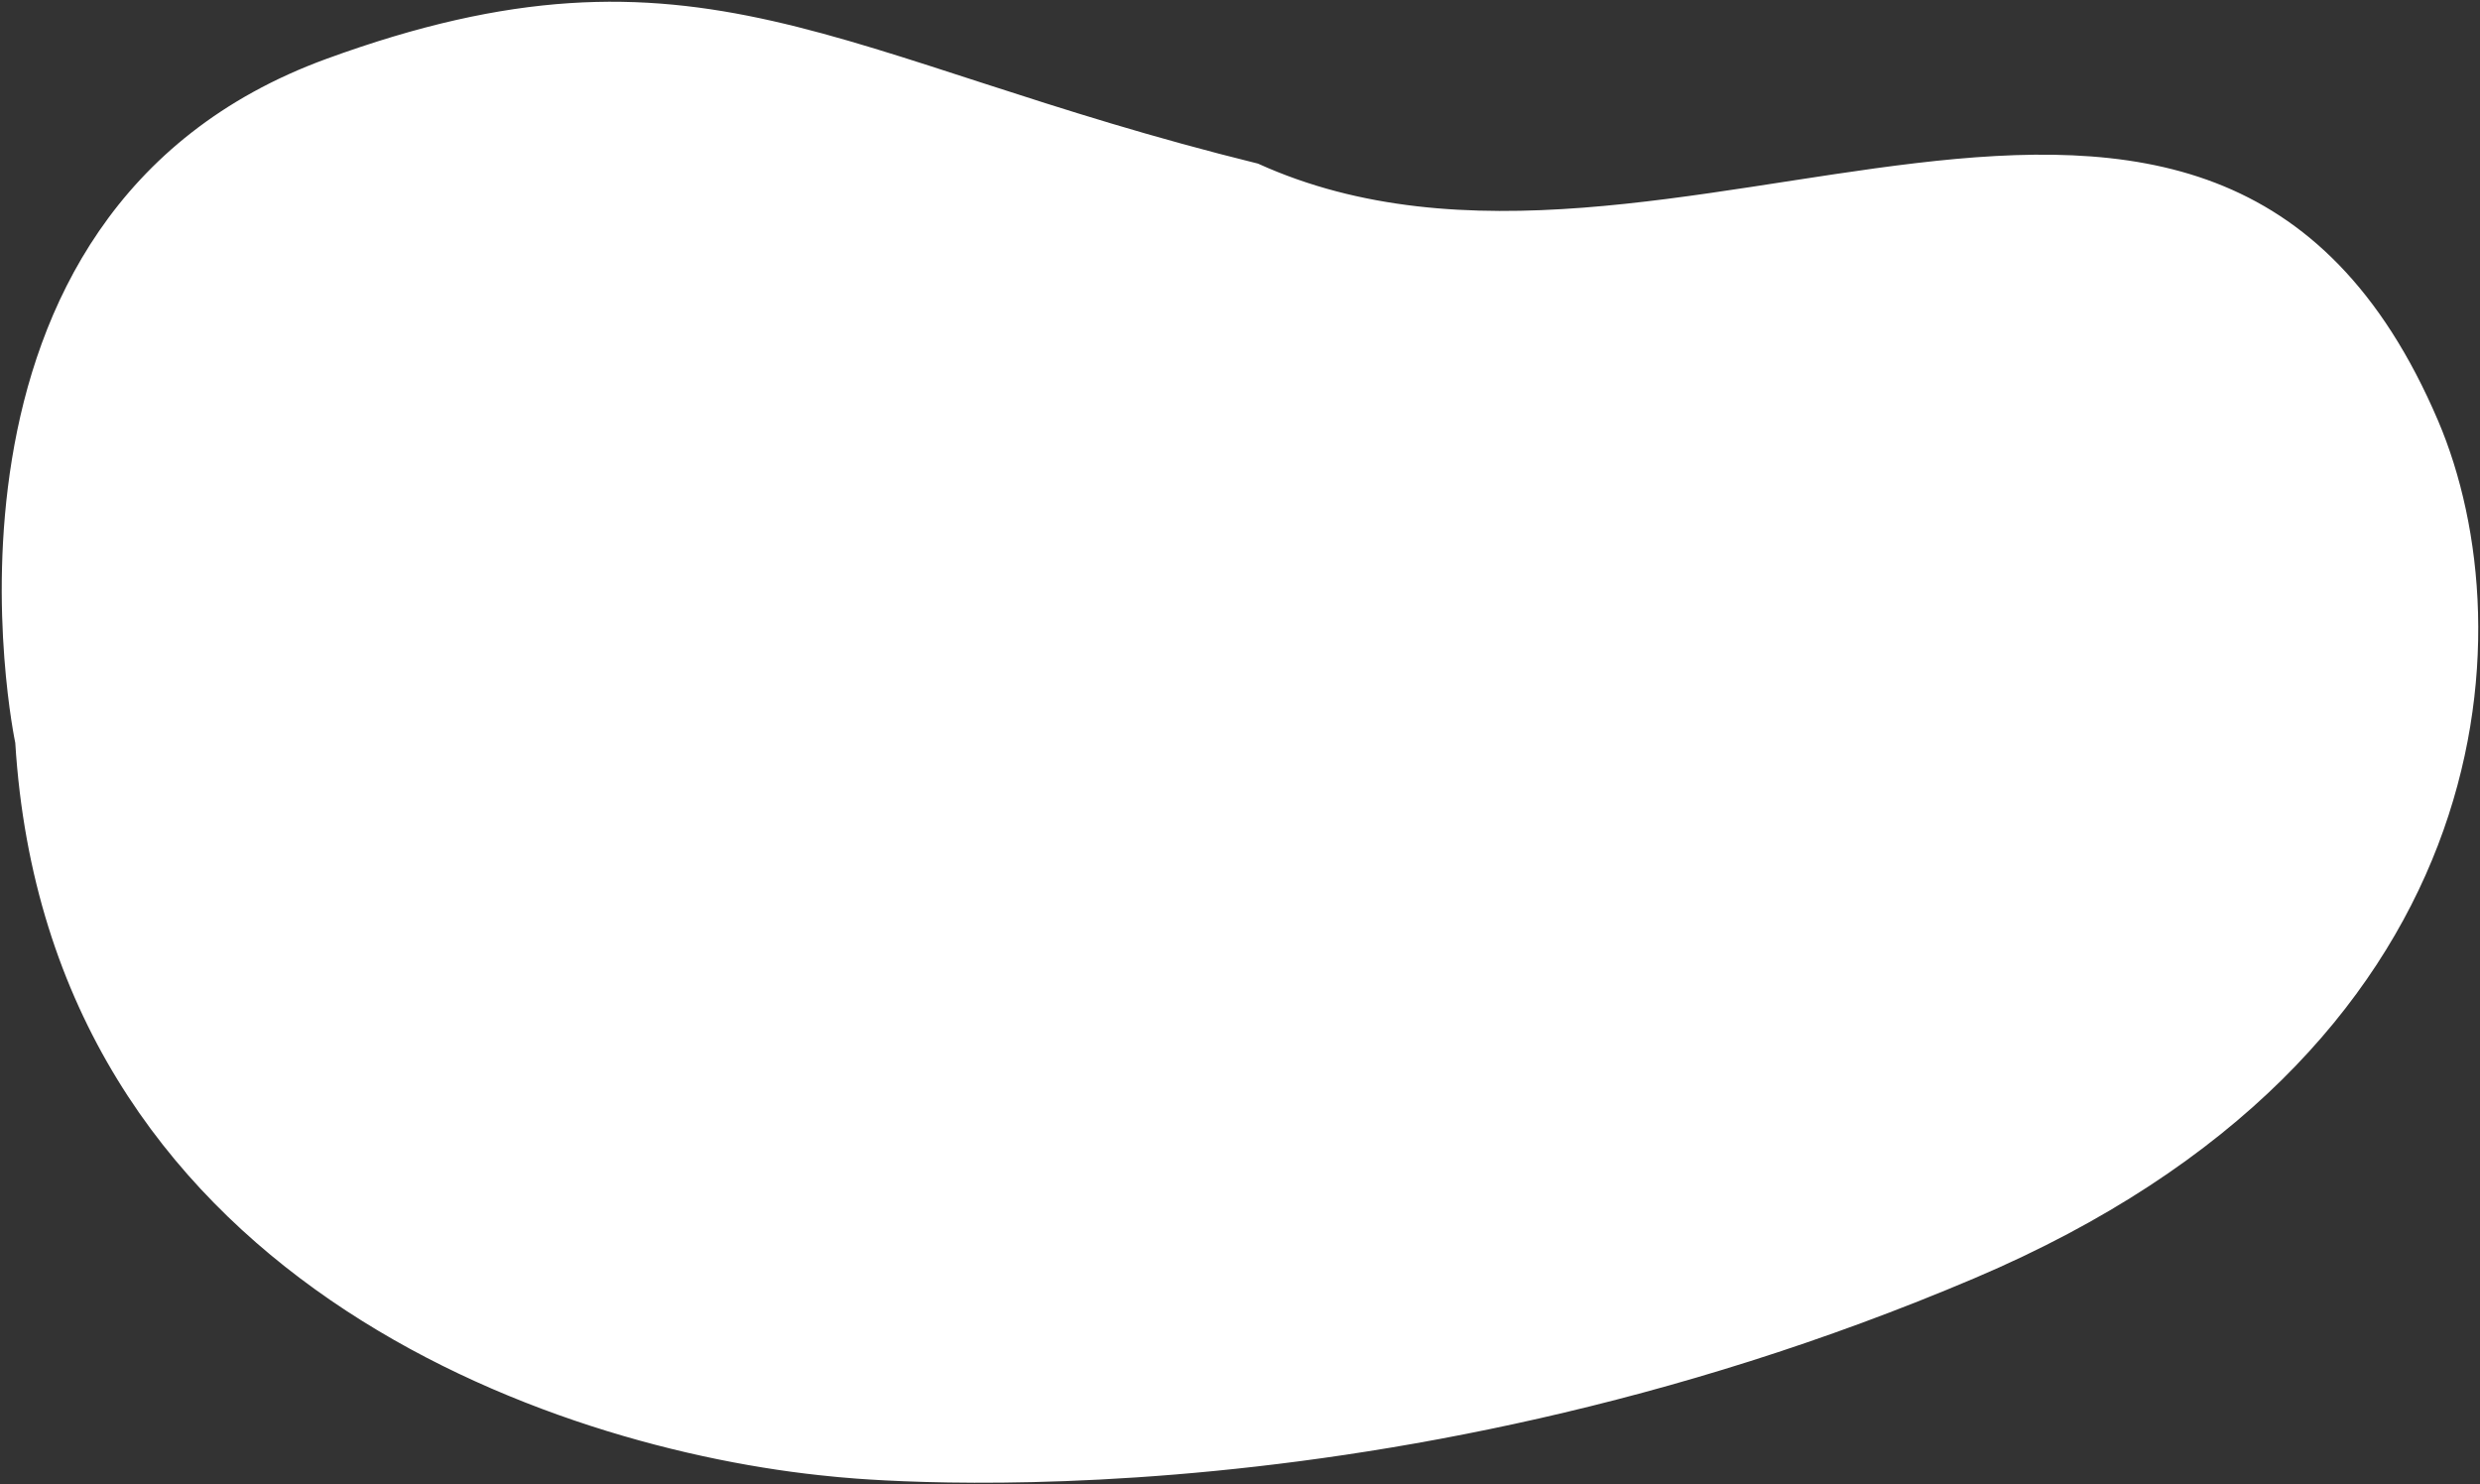 <svg width="710" height="425" viewBox="0 0 710 425" fill="none" xmlns="http://www.w3.org/2000/svg">
<rect x="0" y="0" width="710" height="425" fill="#333333" stroke="none"/>
<path d="M359.987 47.318C238.311 17.319 200.044 -21.522 93.627 17.319C-27.252 61.438 4.868 212.605 4.868 212.605C14.299 365.445 157.889 414.604 238.311 422.219C238.311 422.219 390.588 439.652 565.185 365.445C715.61 301.512 723.459 181.308 697.518 120.595C632.878 -30.69 477.515 100.575 359.987 47.318Z" fill="white" stroke="white"/>
</svg>
